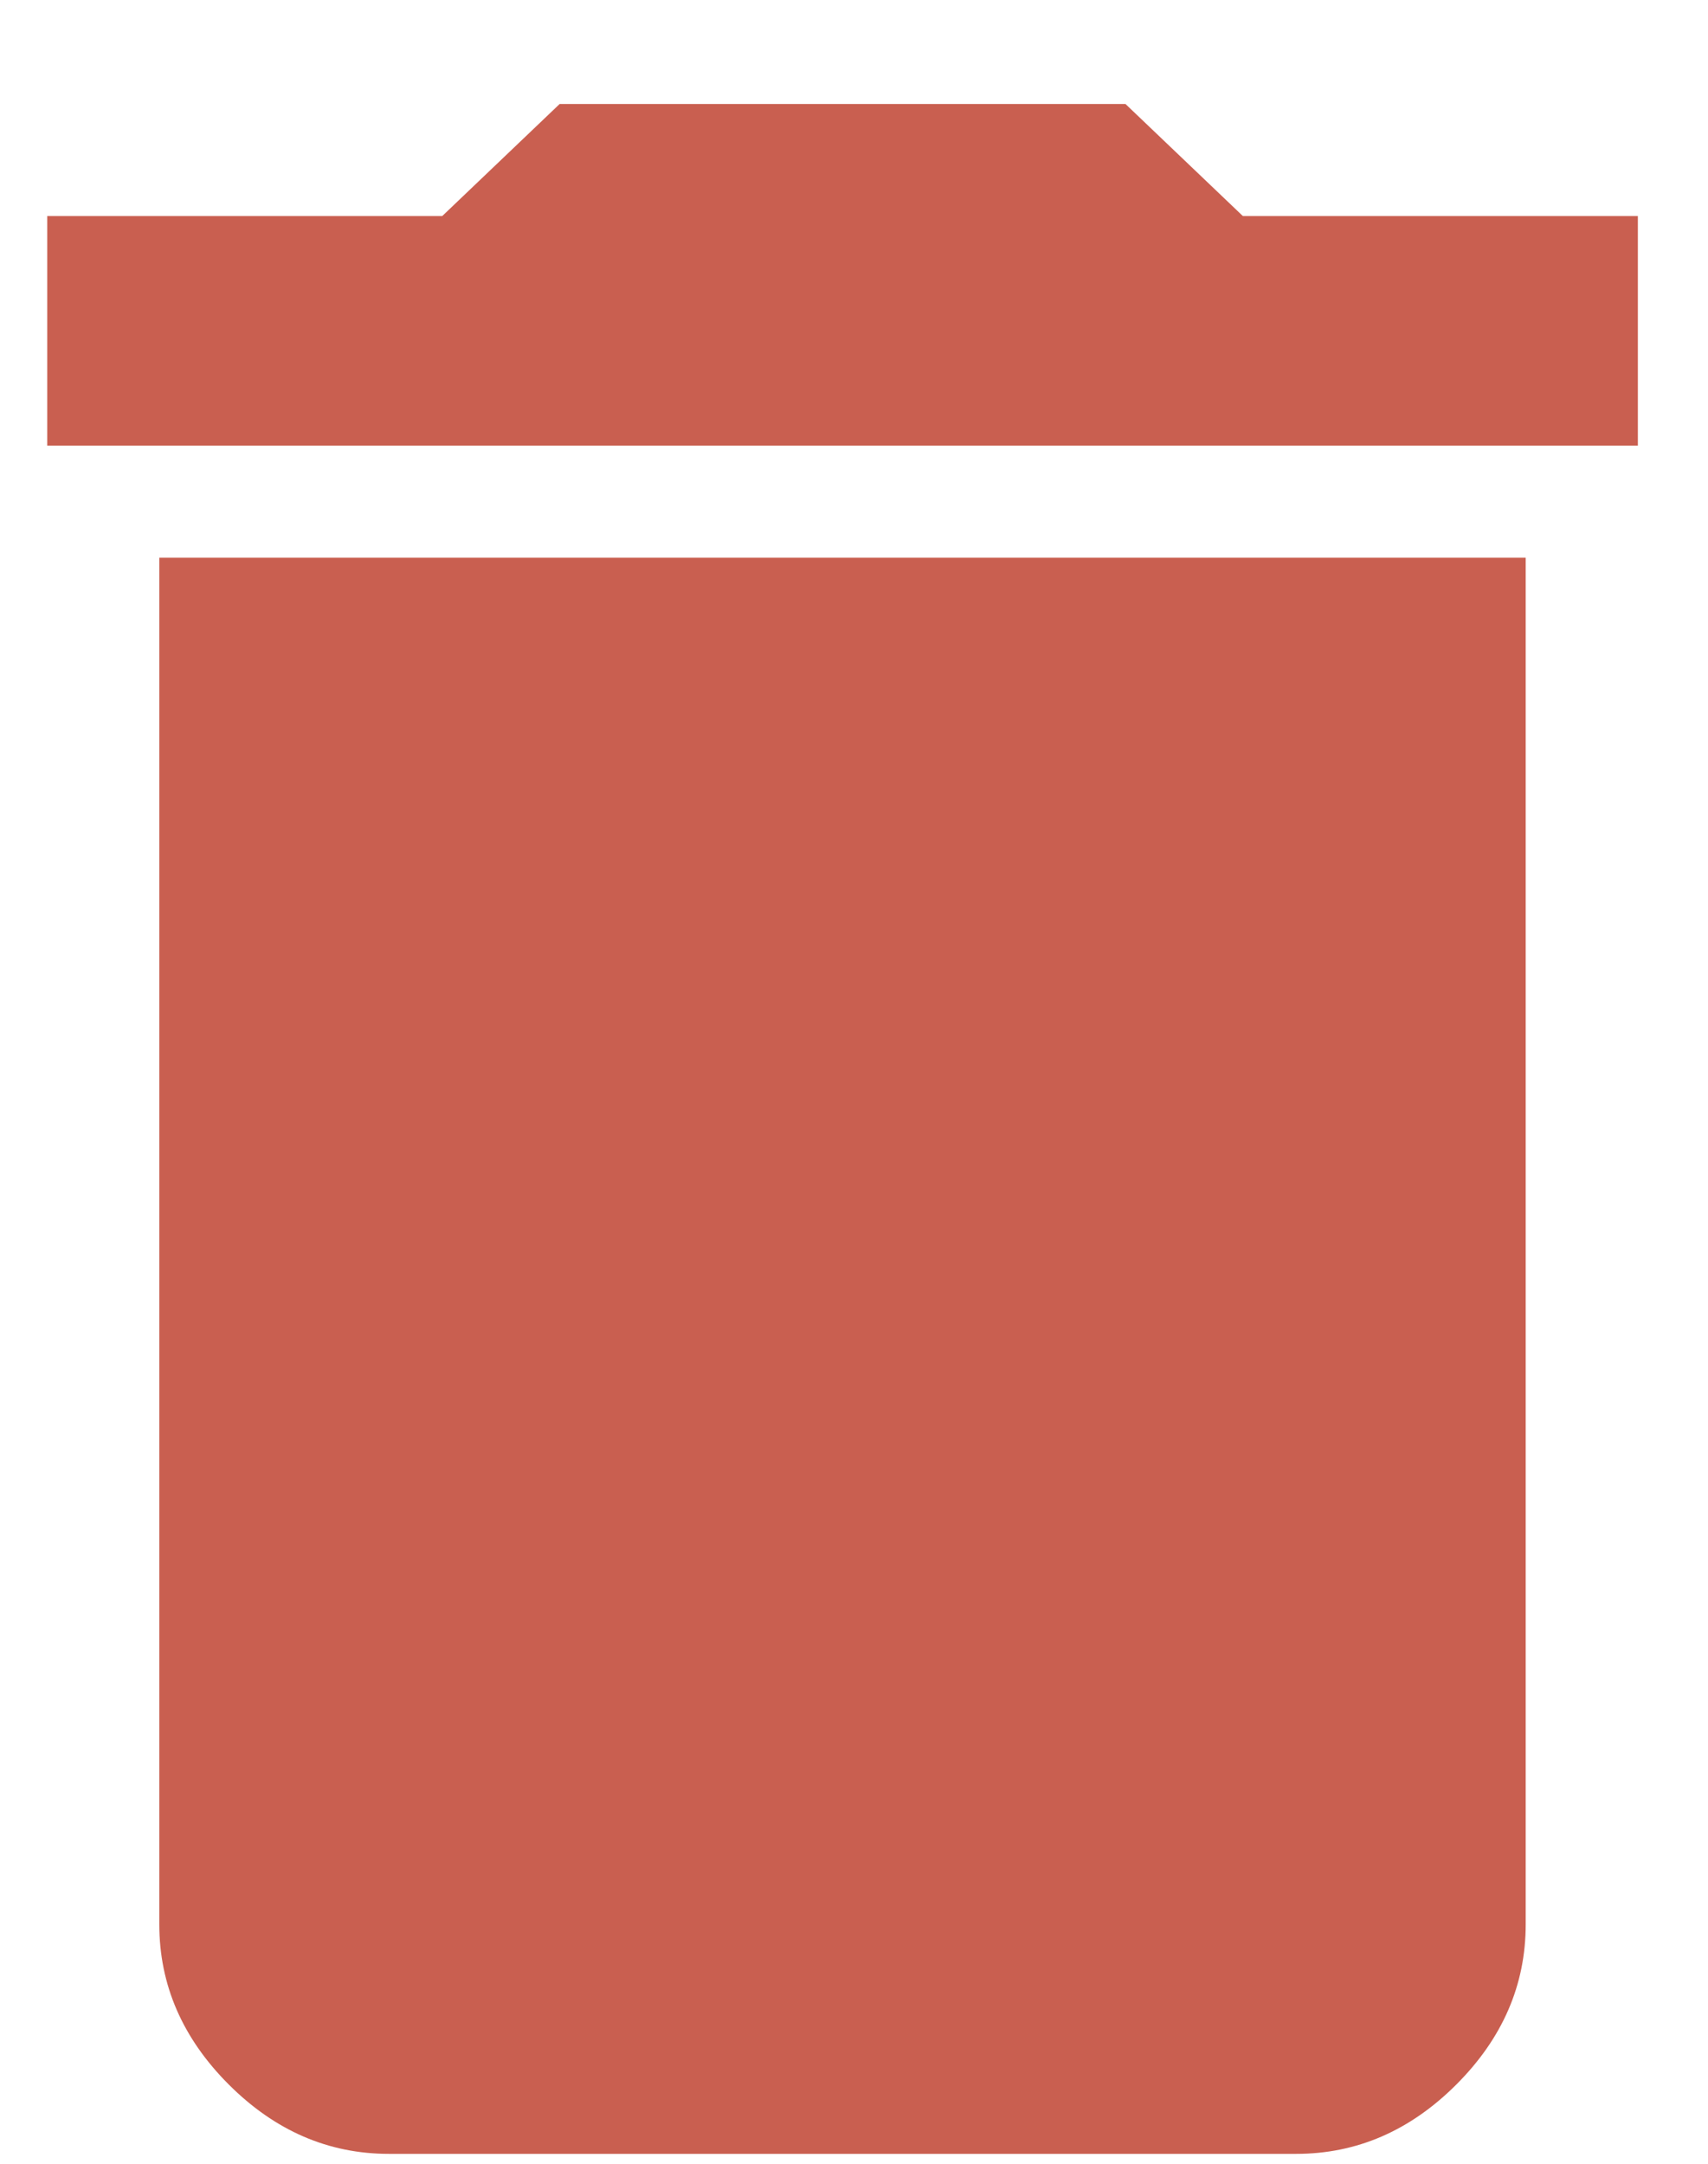<svg width="15" height="19" viewBox="0 0 15 19" fill="none" xmlns="http://www.w3.org/2000/svg">
<path d="M14.384 1.897V3.913H0.415V1.897H3.884L4.915 0.913H9.884L10.915 1.897H14.384ZM1.399 16.898V4.897H13.399V16.898C13.399 17.429 13.196 17.898 12.79 18.304C12.384 18.71 11.915 18.913 11.384 18.913H3.415C2.884 18.913 2.415 18.71 2.009 18.304C1.603 17.898 1.399 17.429 1.399 16.898Z" fill="#C95F50"/>
</svg>
